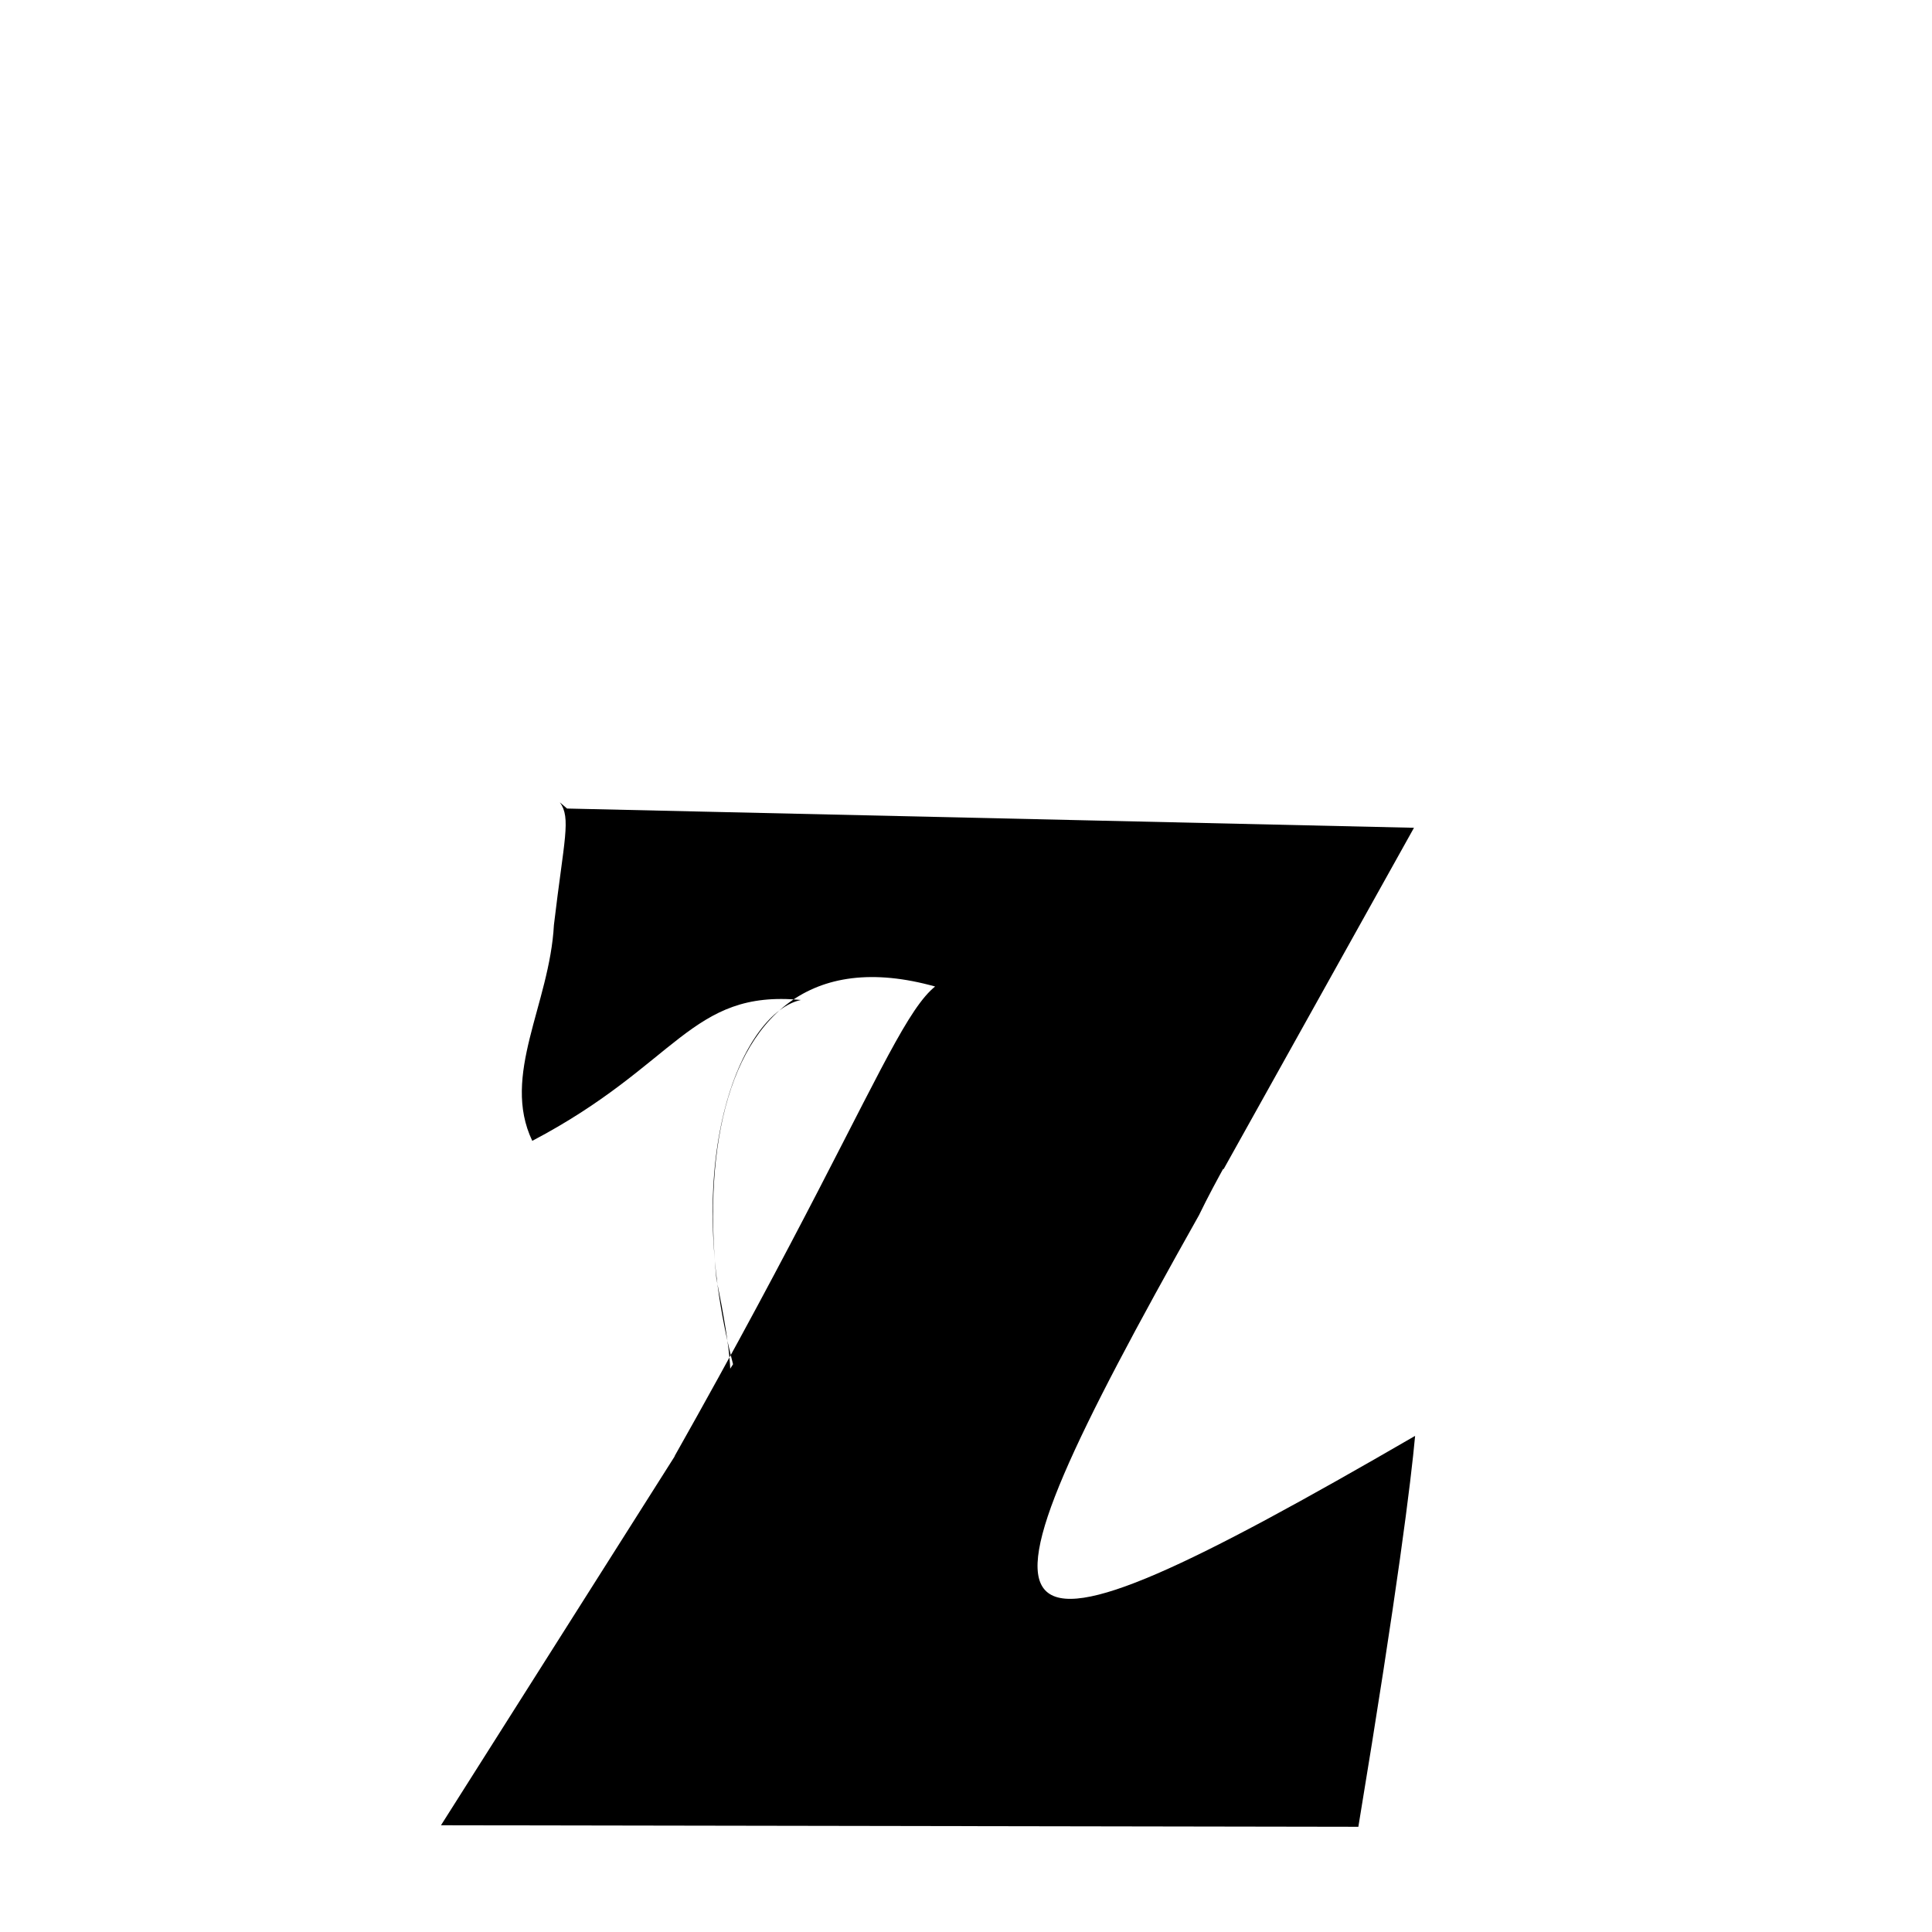 
<svg xmlns="http://www.w3.org/2000/svg" xmlns:xlink="http://www.w3.org/1999/xlink" width="50px" height="50px" style="-ms-transform: rotate(360deg); -webkit-transform: rotate(360deg); transform: rotate(360deg);" preserveAspectRatio="xMidYMid meet" viewBox="0 0 24 24"><path d="M 7.044 10.044 L 17.565 10.283 L 15.2 14.524 C 10.243 10.136 8.564 12.524 8.899 15.882 C 9.291 17.823 8.984 17.379 8.377 18.094 C 11.504 12.557 11.281 11.849 12.272 12.229 C 16.854 12.757 15.812 13.201 14.894 15.096 C 11.78 20.634 12.014 21.063 17.579 17.837 C 17.529 18.386 17.364 19.729 16.874 22.693 L 5.478 22.674 L 9.106 16.947 C 8.428 14.31 9.249 12.568 9.95 12.422 C 8.576 12.292 8.423 13.221 6.612 14.172 C 6.223 13.356 6.828 12.478 6.881 11.49 C 7.008 10.419 7.096 10.164 6.955 9.967 L 7.044 10.044 " stroke-width="1.0" fill="rgb(0, 0, 0)" opacity="1.0"></path></svg>
